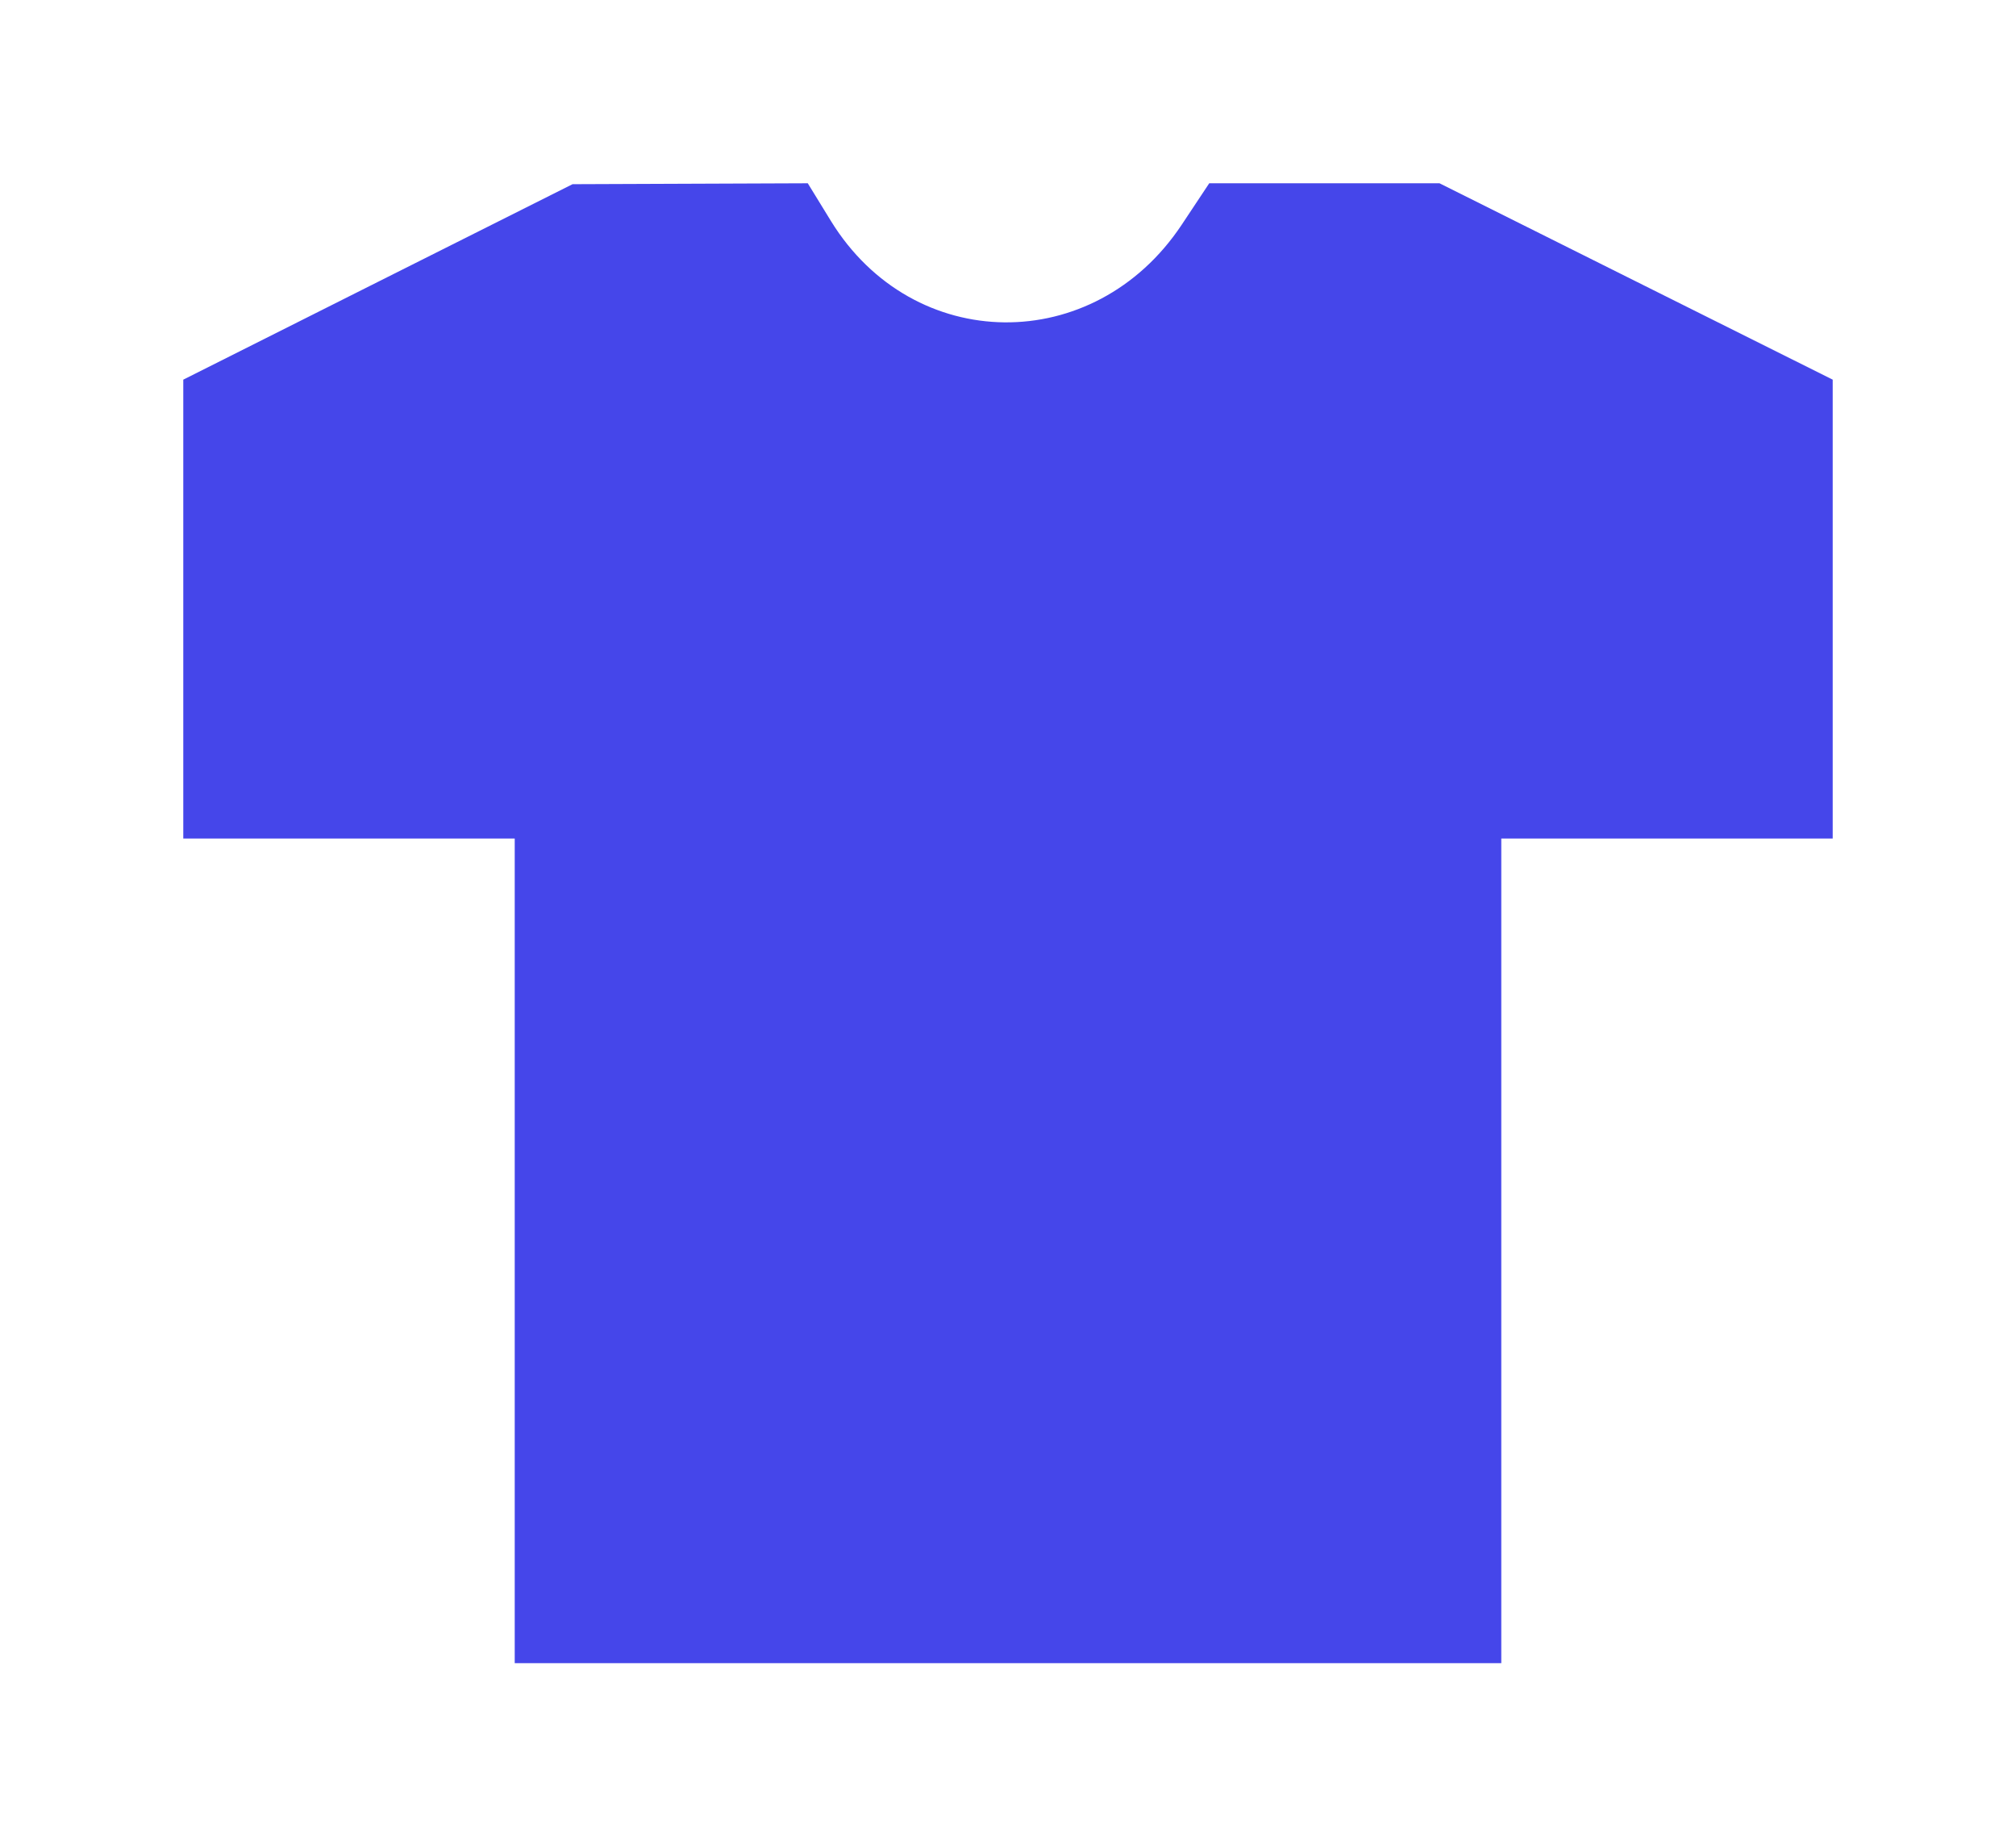 <svg width="22" height="20" viewBox="0 0 22 20" fill="none" xmlns="http://www.w3.org/2000/svg">
<path fill-rule="evenodd" clip-rule="evenodd" d="M4.124 3.076L2 4.143V6.646V9.15H3.808H5.617V13.649V18.149H11H16.383V13.649V9.15H18.192H20V6.646V4.143L17.855 3.072L15.709 2H14.453H13.196L12.896 2.452C11.941 3.89 9.965 3.869 9.068 2.412L8.815 2L7.531 2.005L6.248 2.01L4.124 3.076Z" fill="#4546EA"/>
</svg>
